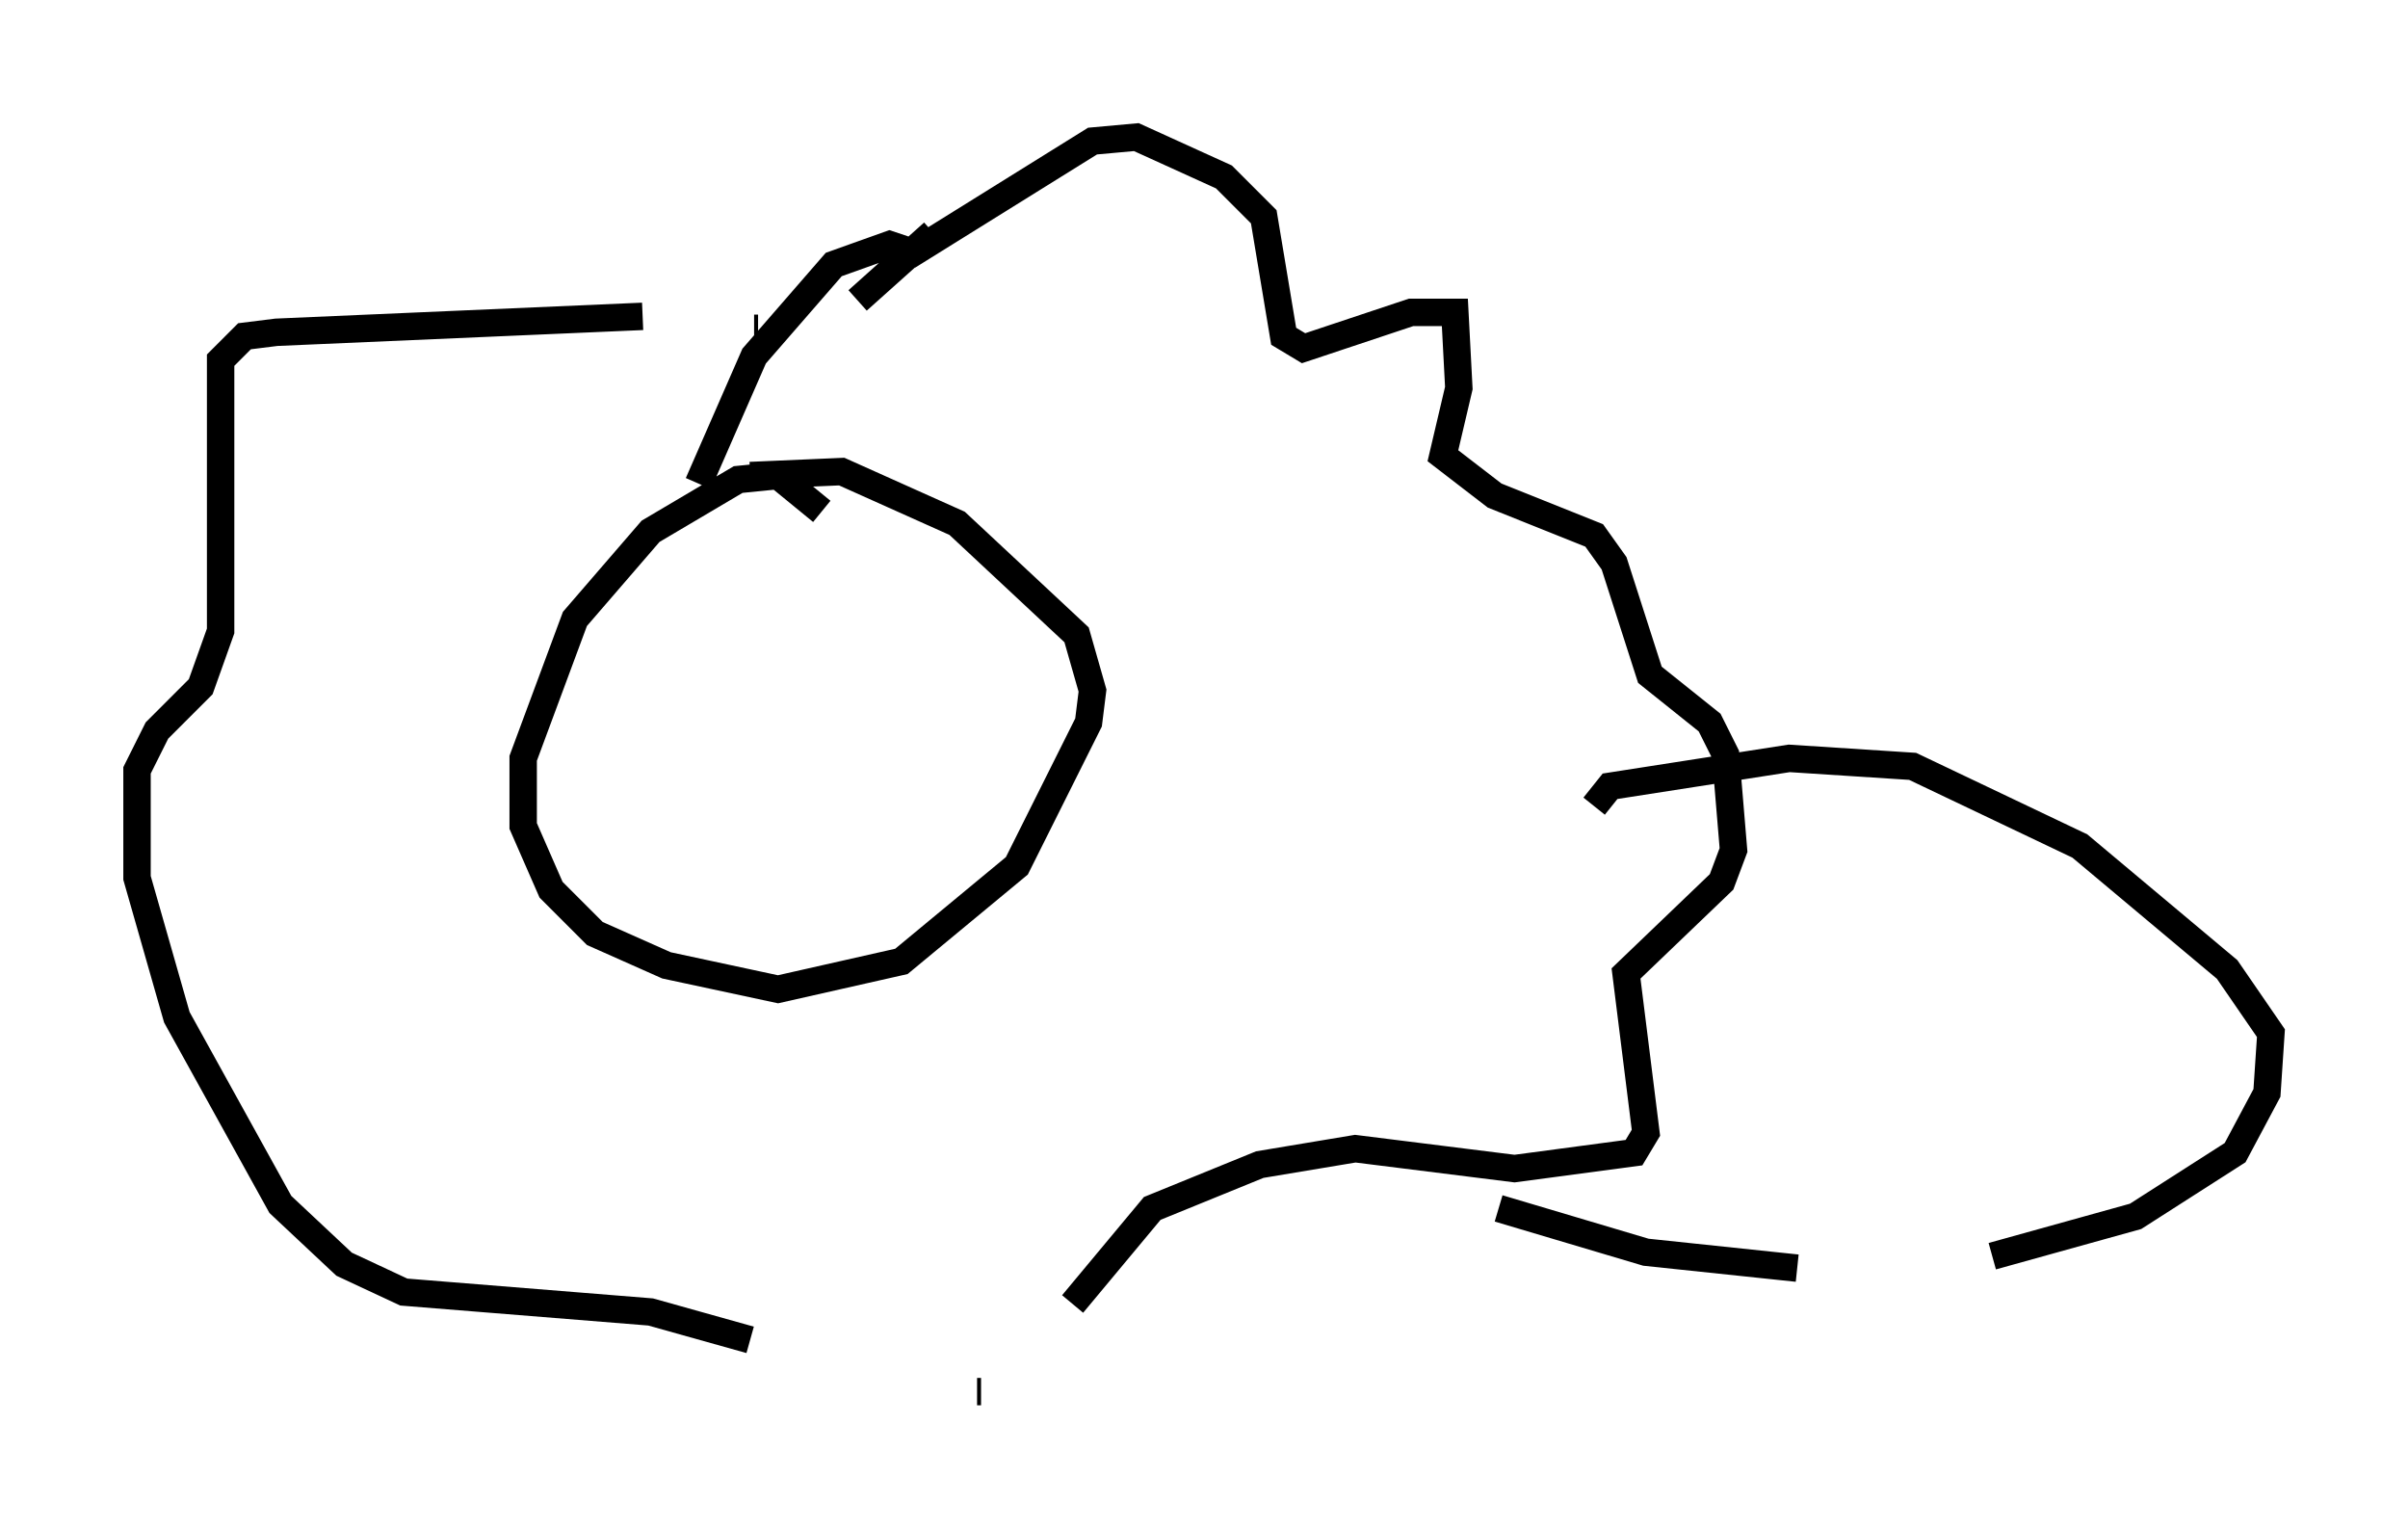 <?xml version="1.0" encoding="utf-8" ?>
<svg baseProfile="full" height="55.754" version="1.1" width="87.855" xmlns="http://www.w3.org/2000/svg" xmlns:ev="http://www.w3.org/2001/xml-events" xmlns:xlink="http://www.w3.org/1999/xlink"><defs /><rect fill="white" height="55.754" width="87.855" x="0" y="0" /><path d="M30.419, 19.67 m-0.436, -1.017 l-1.598, -1.307 -1.453, 0.145 l-3.196, 1.888 -2.76, 3.196 l-1.888, 5.084 0.0, 2.469 l1.017, 2.324 1.598, 1.598 l2.615, 1.162 4.067, 0.872 l4.503, -1.017 4.212, -3.486 l2.615, -5.229 0.145, -1.162 l-0.581, -2.034 -4.358, -4.067 l-4.212, -1.888 -3.341, 0.145 m-1.888, 0.291 l2.034, -4.648 2.905, -3.341 l2.034, -0.726 0.872, 0.291 l6.536, -4.067 1.598, -0.145 l3.196, 1.453 1.453, 1.453 l0.726, 4.358 0.726, 0.436 l3.922, -1.307 1.598, 0.0 l0.145, 2.76 -0.581, 2.469 l1.888, 1.453 3.631, 1.453 l0.726, 1.017 1.307, 4.067 l2.179, 1.743 0.581, 1.162 l0.291, 3.486 -0.436, 1.162 l-3.486, 3.341 0.726, 5.81 l-0.436, 0.726 -4.358, 0.581 l-5.81, -0.726 -3.486, 0.581 l-3.922, 1.598 -2.905, 3.486 m-3.341, 3.196 l-0.145, 0.0 m-8.279, -1.888 l-3.631, -1.017 -9.006, -0.726 l-2.179, -1.017 -2.324, -2.179 l-3.777, -6.827 -1.453, -5.084 l0.0, -3.922 0.726, -1.453 l1.598, -1.598 0.726, -2.034 l0.0, -9.877 0.872, -0.872 l1.162, -0.145 13.363, -0.581 m4.067, 0.436 l0.145, 0.0 m3.631, -1.017 l2.76, -2.469 m24.112, 20.916 l0.581, -0.726 6.536, -1.017 l4.503, 0.291 6.101, 2.905 l5.374, 4.503 1.598, 2.324 l-0.145, 2.179 -1.162, 2.179 l-3.631, 2.324 -5.229, 1.453 m-7.117, 0.436 l-5.52, -0.581 -5.374, -1.598 " fill="none" stroke="black" stroke-width="1" /></svg>